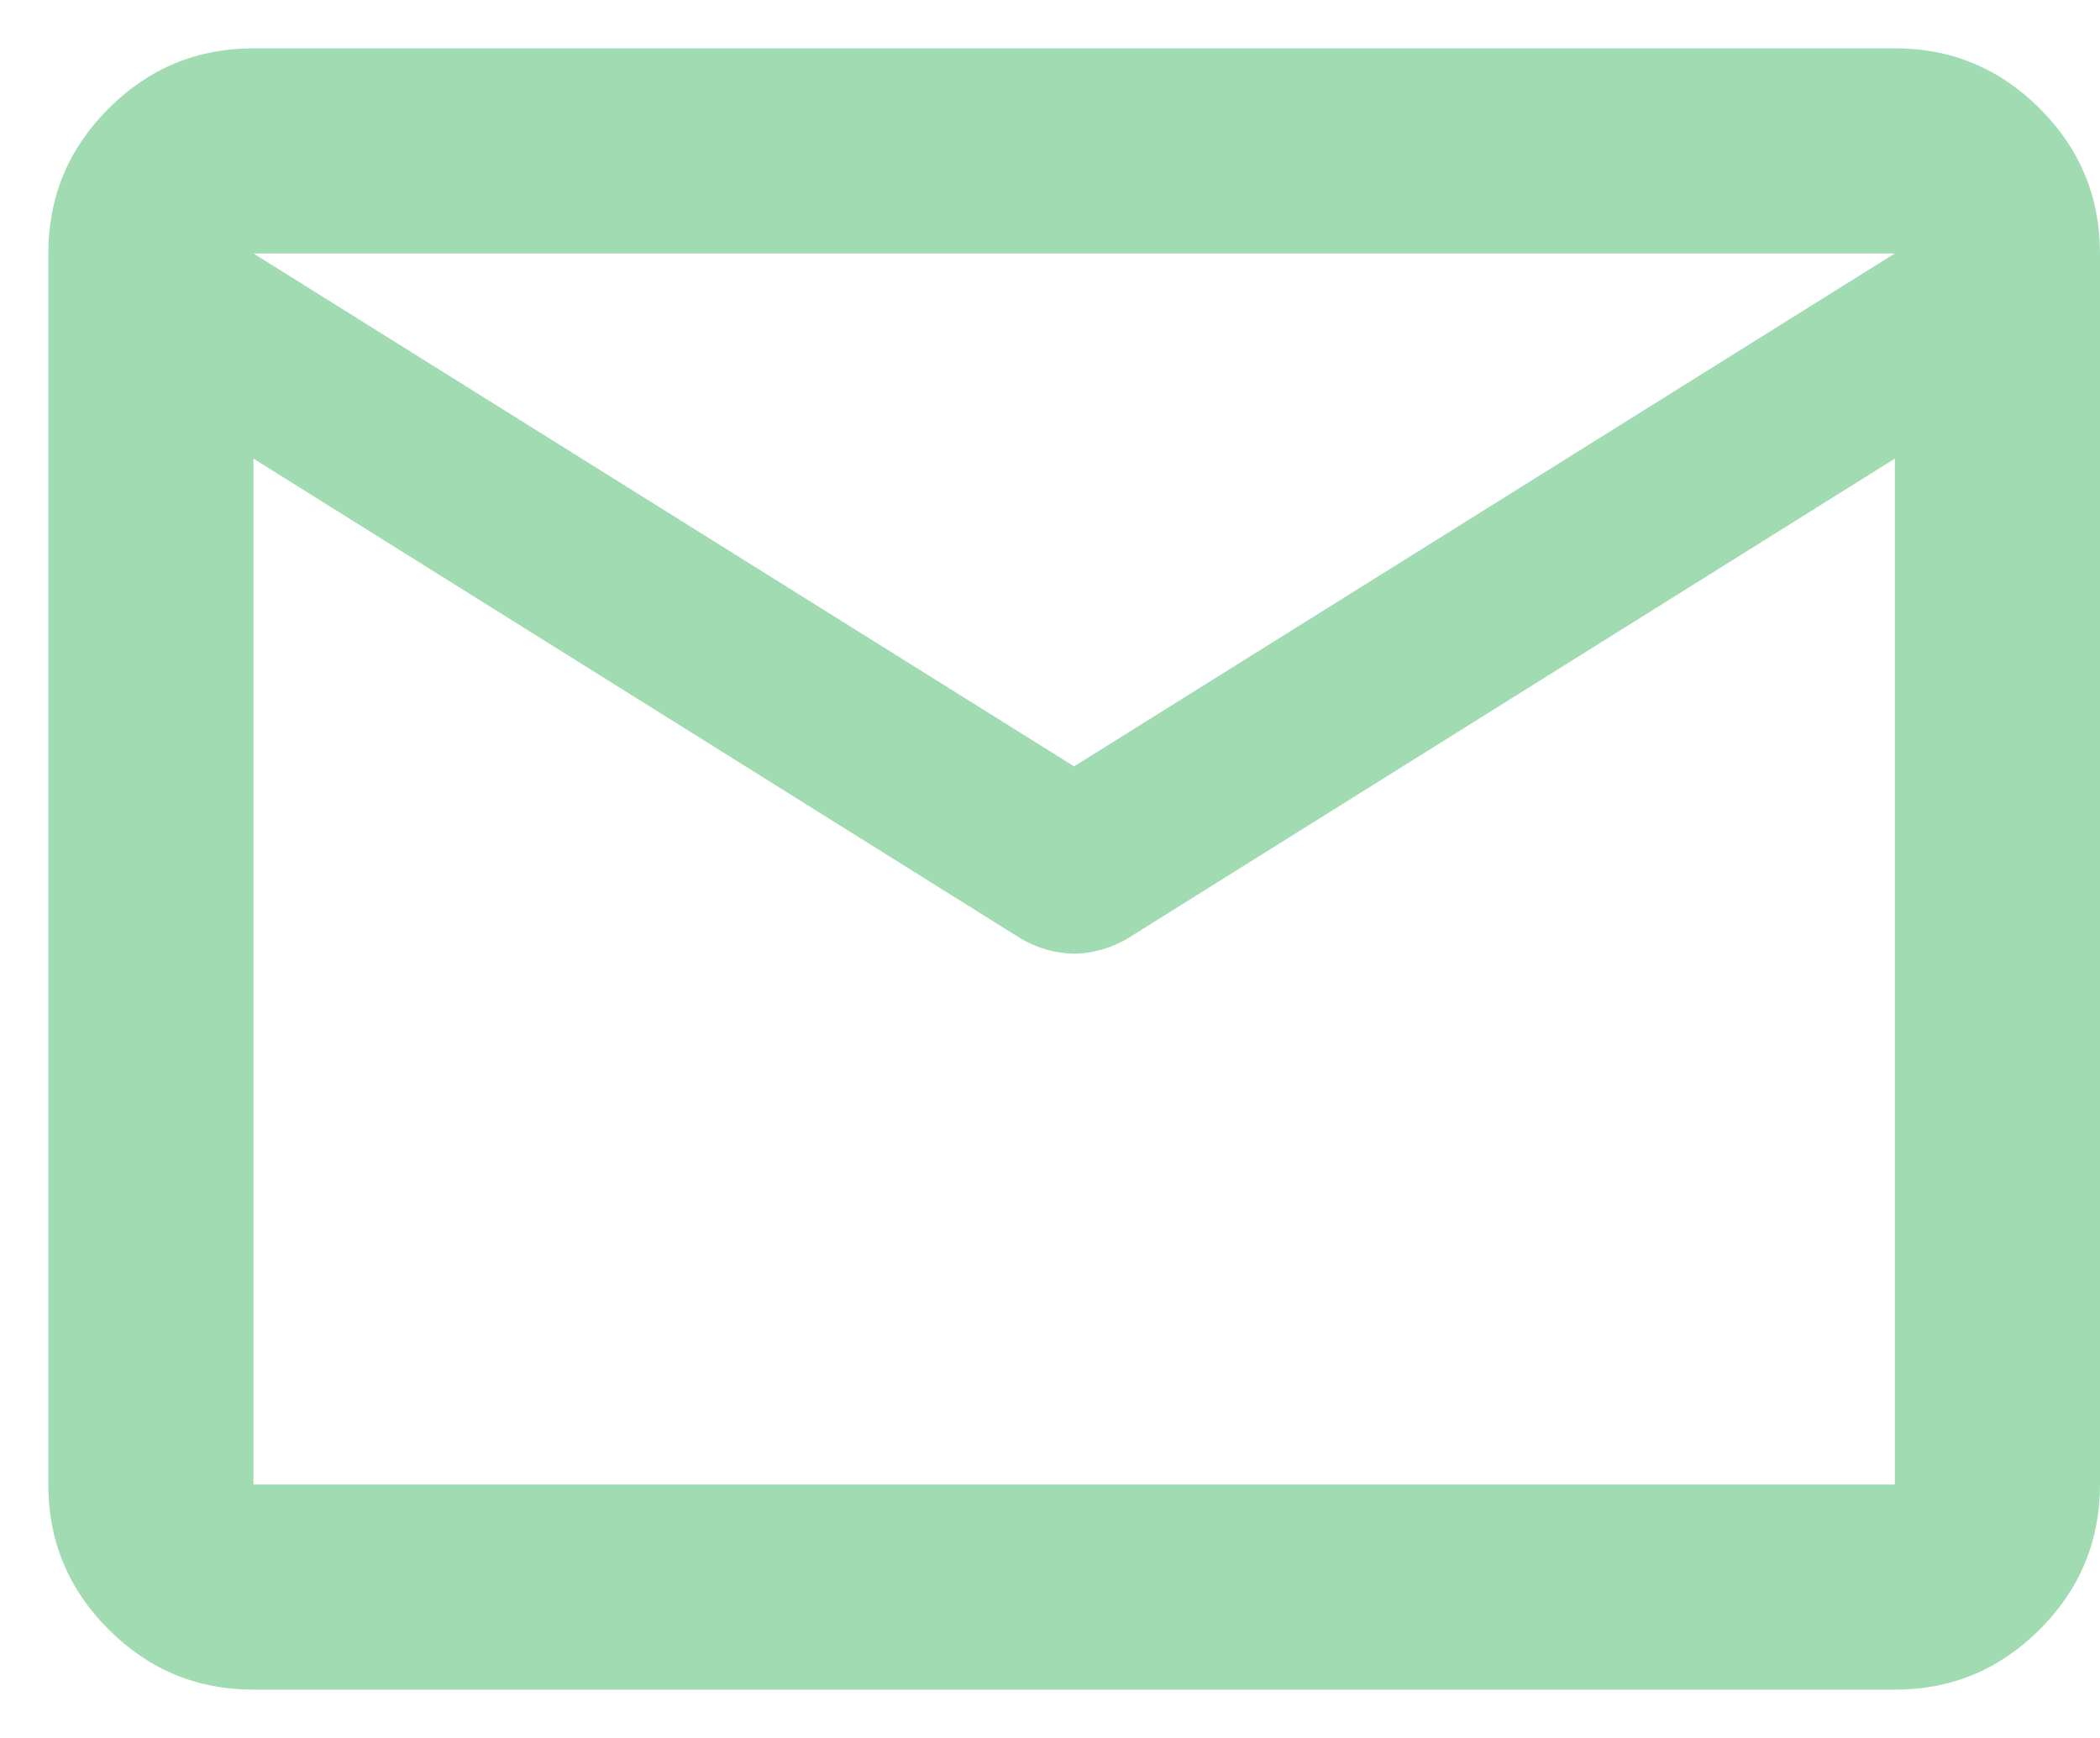 <svg width="29" height="24" viewBox="0 0 29 24" fill="none" xmlns="http://www.w3.org/2000/svg">
<path id="Vector" d="M3.5 23.333C2.721 23.333 2.054 23.056 1.499 22.501C0.944 21.946 0.667 21.279 0.667 20.5V3.5C0.667 2.721 0.944 2.054 1.499 1.499C2.054 0.944 2.721 0.667 3.5 0.667H26.167C26.946 0.667 27.613 0.944 28.168 1.499C28.723 2.054 29 2.721 29 3.5V20.5C29 21.279 28.723 21.946 28.168 22.501C27.613 23.056 26.946 23.333 26.167 23.333H3.5ZM26.167 6.333L15.577 12.956C15.459 13.027 15.335 13.08 15.205 13.116C15.075 13.151 14.951 13.169 14.833 13.169C14.715 13.169 14.591 13.151 14.461 13.116C14.332 13.08 14.208 13.027 14.089 12.956L3.5 6.333V20.5H26.167V6.333ZM14.833 10.583L26.167 3.5H3.5L14.833 10.583ZM3.5 6.687V4.598V4.633V4.616V6.687Z" fill="#A1DBB2"/>
</svg>
